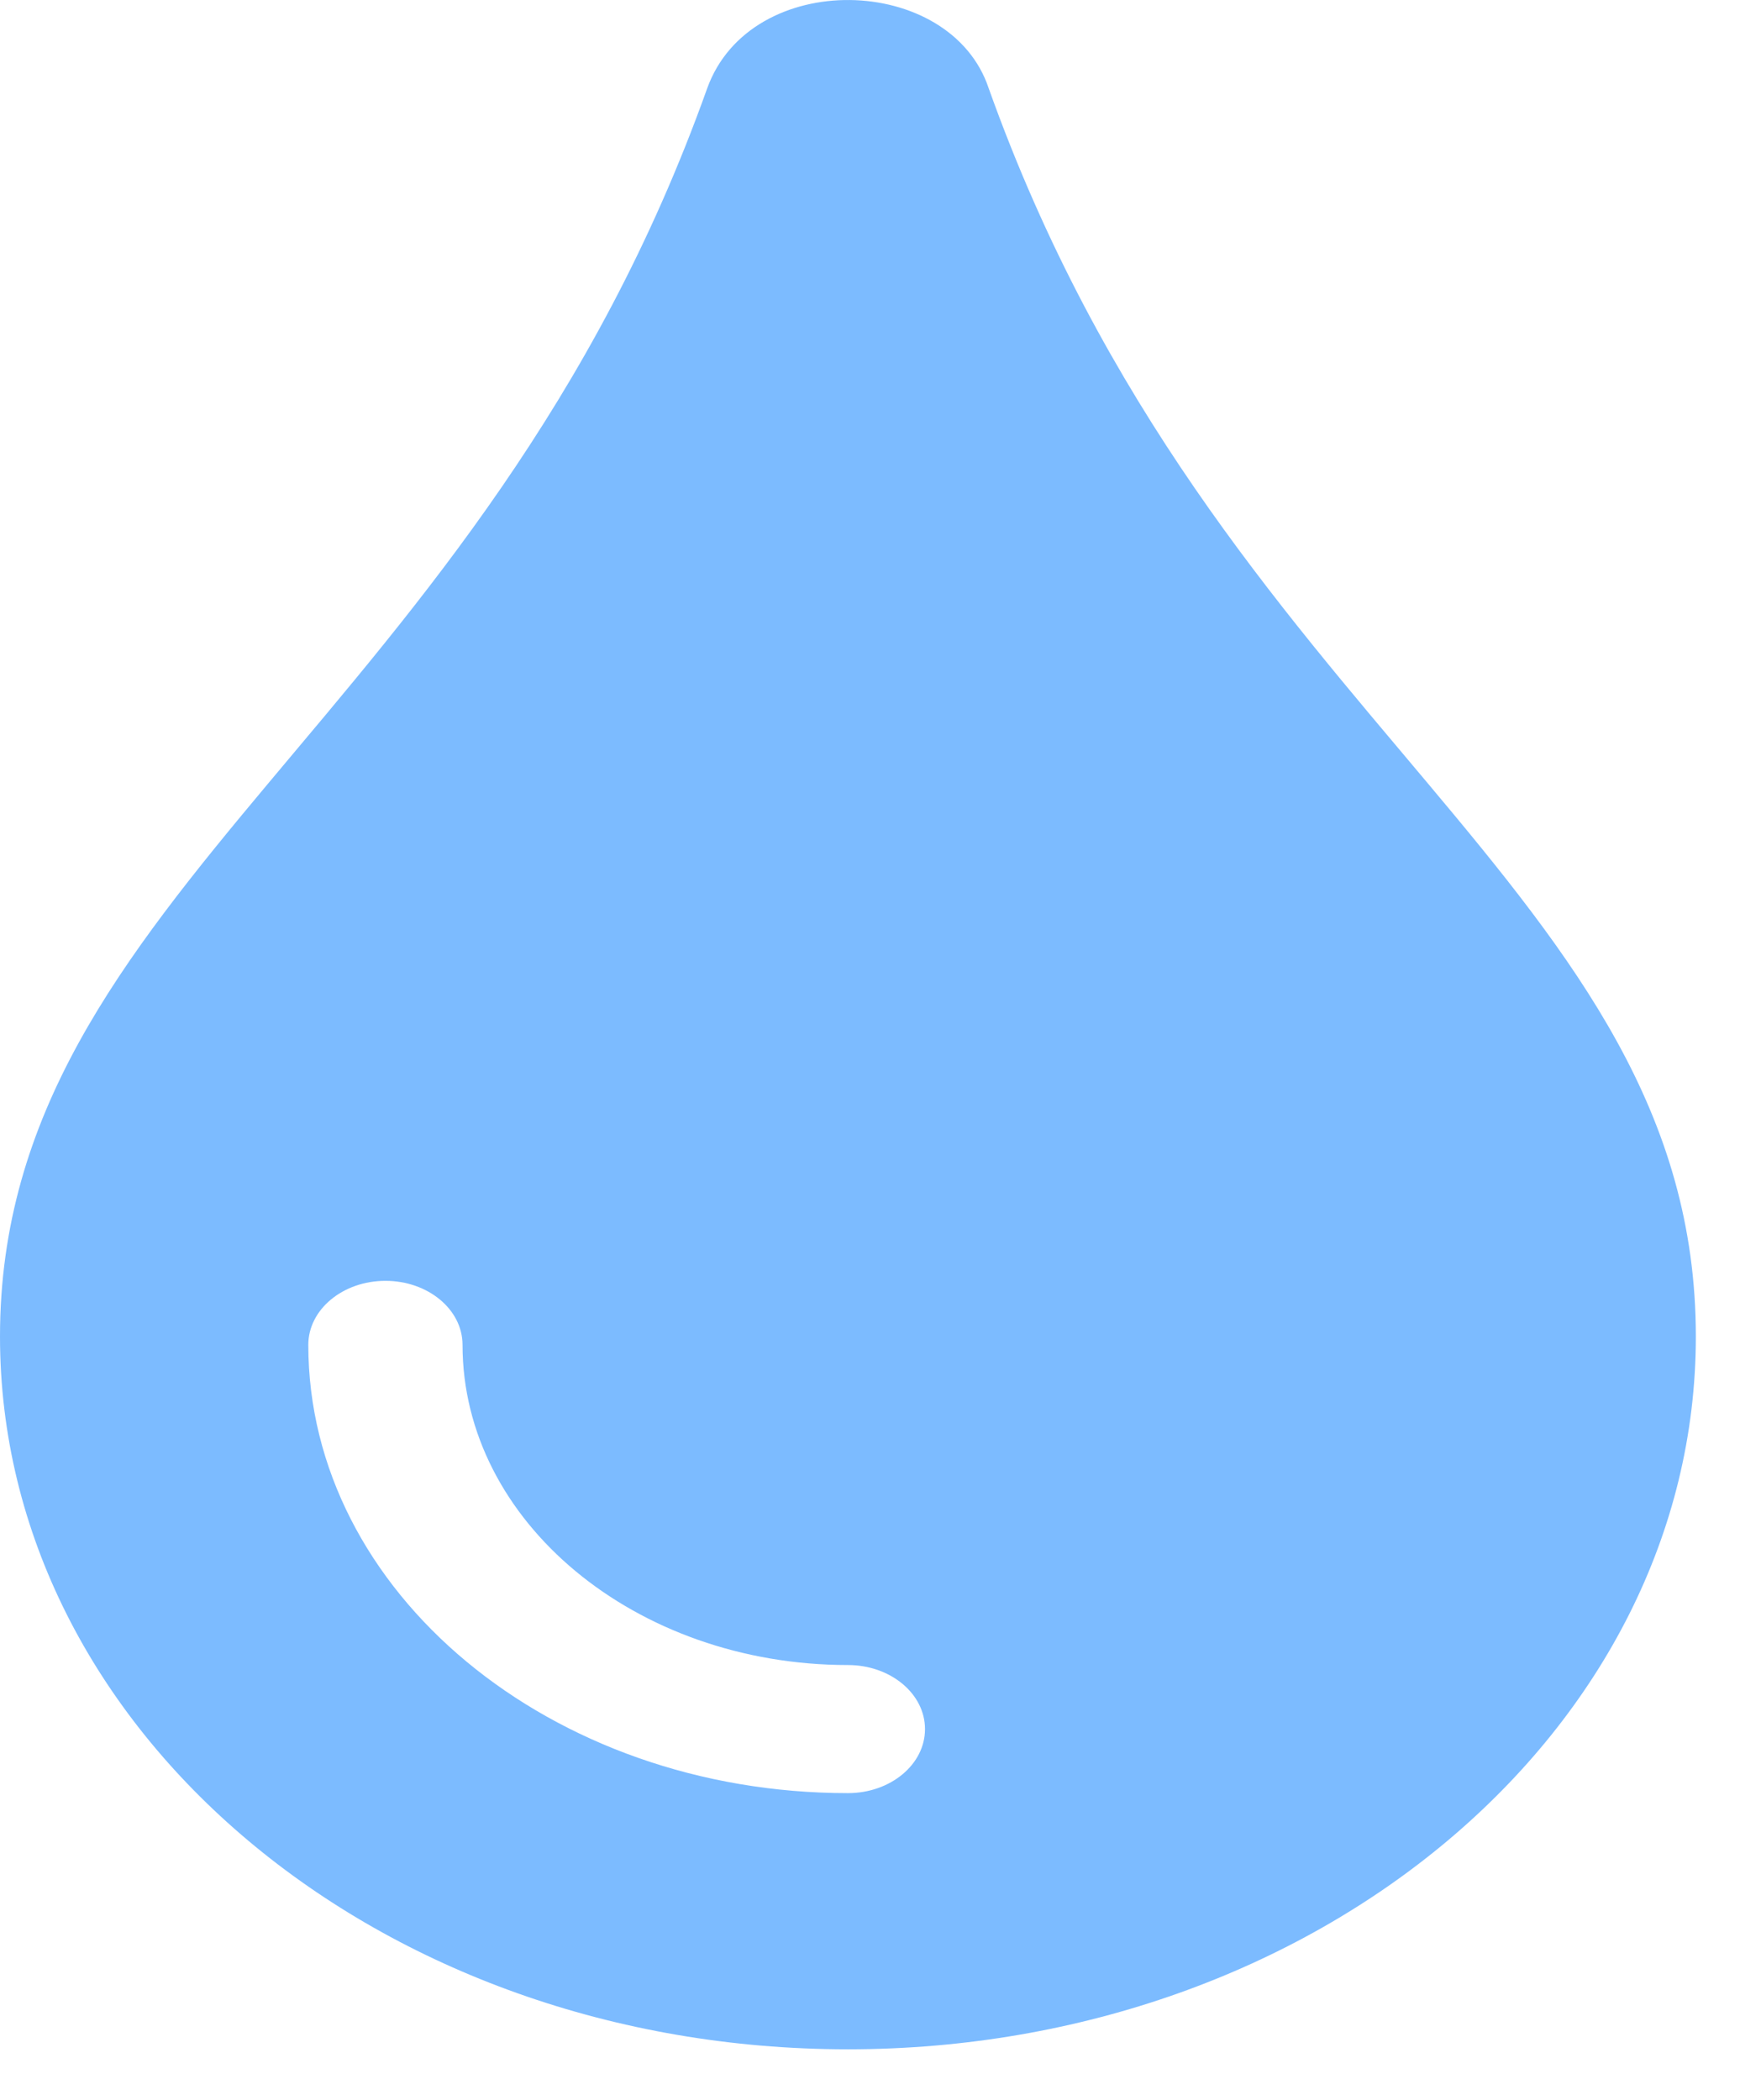 <svg width="26" height="31" viewBox="0 0 26 31" fill="none" xmlns="http://www.w3.org/2000/svg">
<path d="M14.598 1.305C14.033 -0.395 11.081 -0.474 10.441 1.305C7.114 10.627 0 13.161 0 19.731C0 25.547 5.6 30.254 12.519 30.254C19.439 30.254 25.038 25.547 25.038 19.731C25.038 13.127 17.94 10.67 14.598 1.305ZM12.519 26.472C8.127 26.472 4.552 23.503 4.552 19.854C4.552 19.332 5.062 18.909 5.691 18.909C6.319 18.909 6.829 19.332 6.829 19.854C6.829 22.461 9.382 24.581 12.519 24.581C13.148 24.581 13.657 25.004 13.657 25.527C13.657 26.049 13.148 26.472 12.519 26.472Z" fill="#7CBBFF"/>
</svg>
